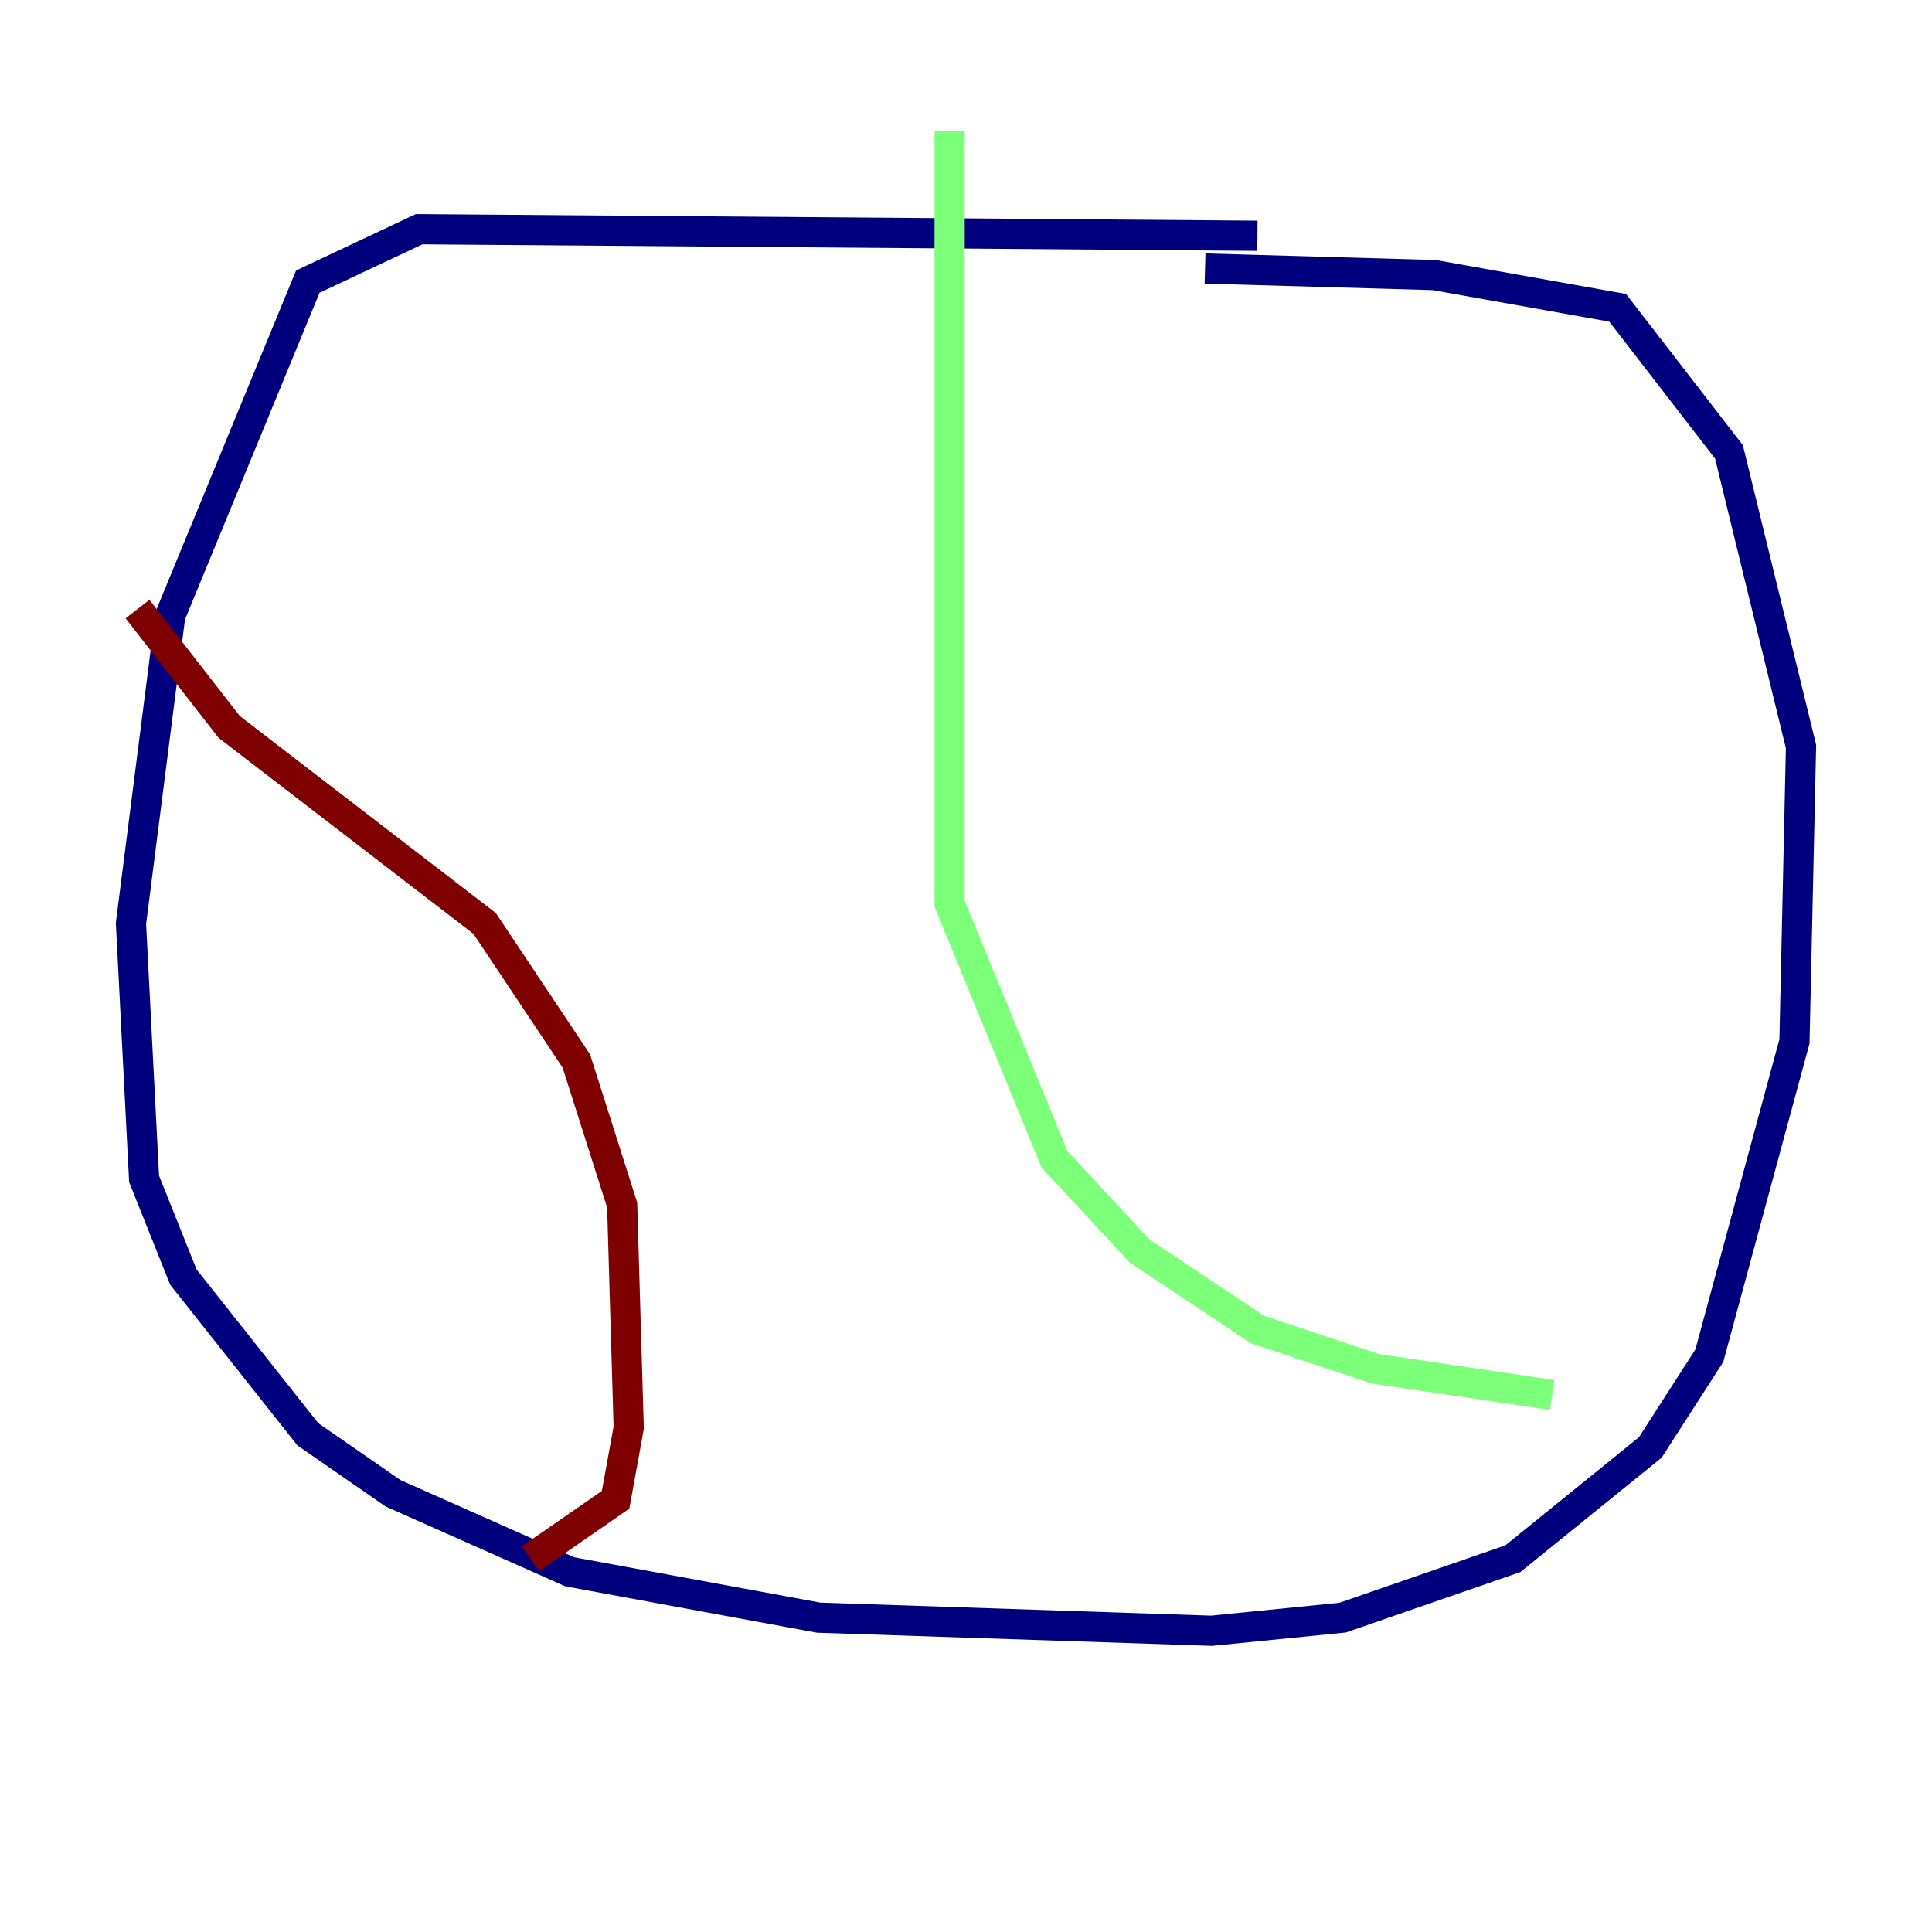 <?xml version="1.0" encoding="utf-8" ?>
<svg baseProfile="tiny" height="128" version="1.2" viewBox="0,0,128,128" width="128" xmlns="http://www.w3.org/2000/svg" xmlns:ev="http://www.w3.org/2001/xml-events" xmlns:xlink="http://www.w3.org/1999/xlink"><defs /><polyline fill="none" points="83.308,15.62 27.77,15.186 20.393,18.658 11.281,40.786 8.678,61.18 9.546,78.102 12.149,84.61 20.393,95.024 26.034,98.929 37.749,104.136 54.237,107.173 80.271,108.041 88.949,107.173 100.231,103.268 109.342,95.891 113.248,89.817 118.888,68.99 119.322,49.464 114.549,29.939 107.173,20.393 95.024,18.224 79.837,17.79" stroke="#00007f" stroke-width="2" /><polyline fill="none" points="62.915,8.678 62.915,59.878 69.858,76.8 75.498,82.875 83.308,88.081 91.119,90.685 102.834,92.42" stroke="#7cff79" stroke-width="2" /><polyline fill="none" points="9.112,40.352 15.186,48.163 32.108,61.18 38.183,70.291 41.22,79.837 41.654,94.59 40.786,99.363 35.146,103.268" stroke="#7f0000" stroke-width="2" /></svg>